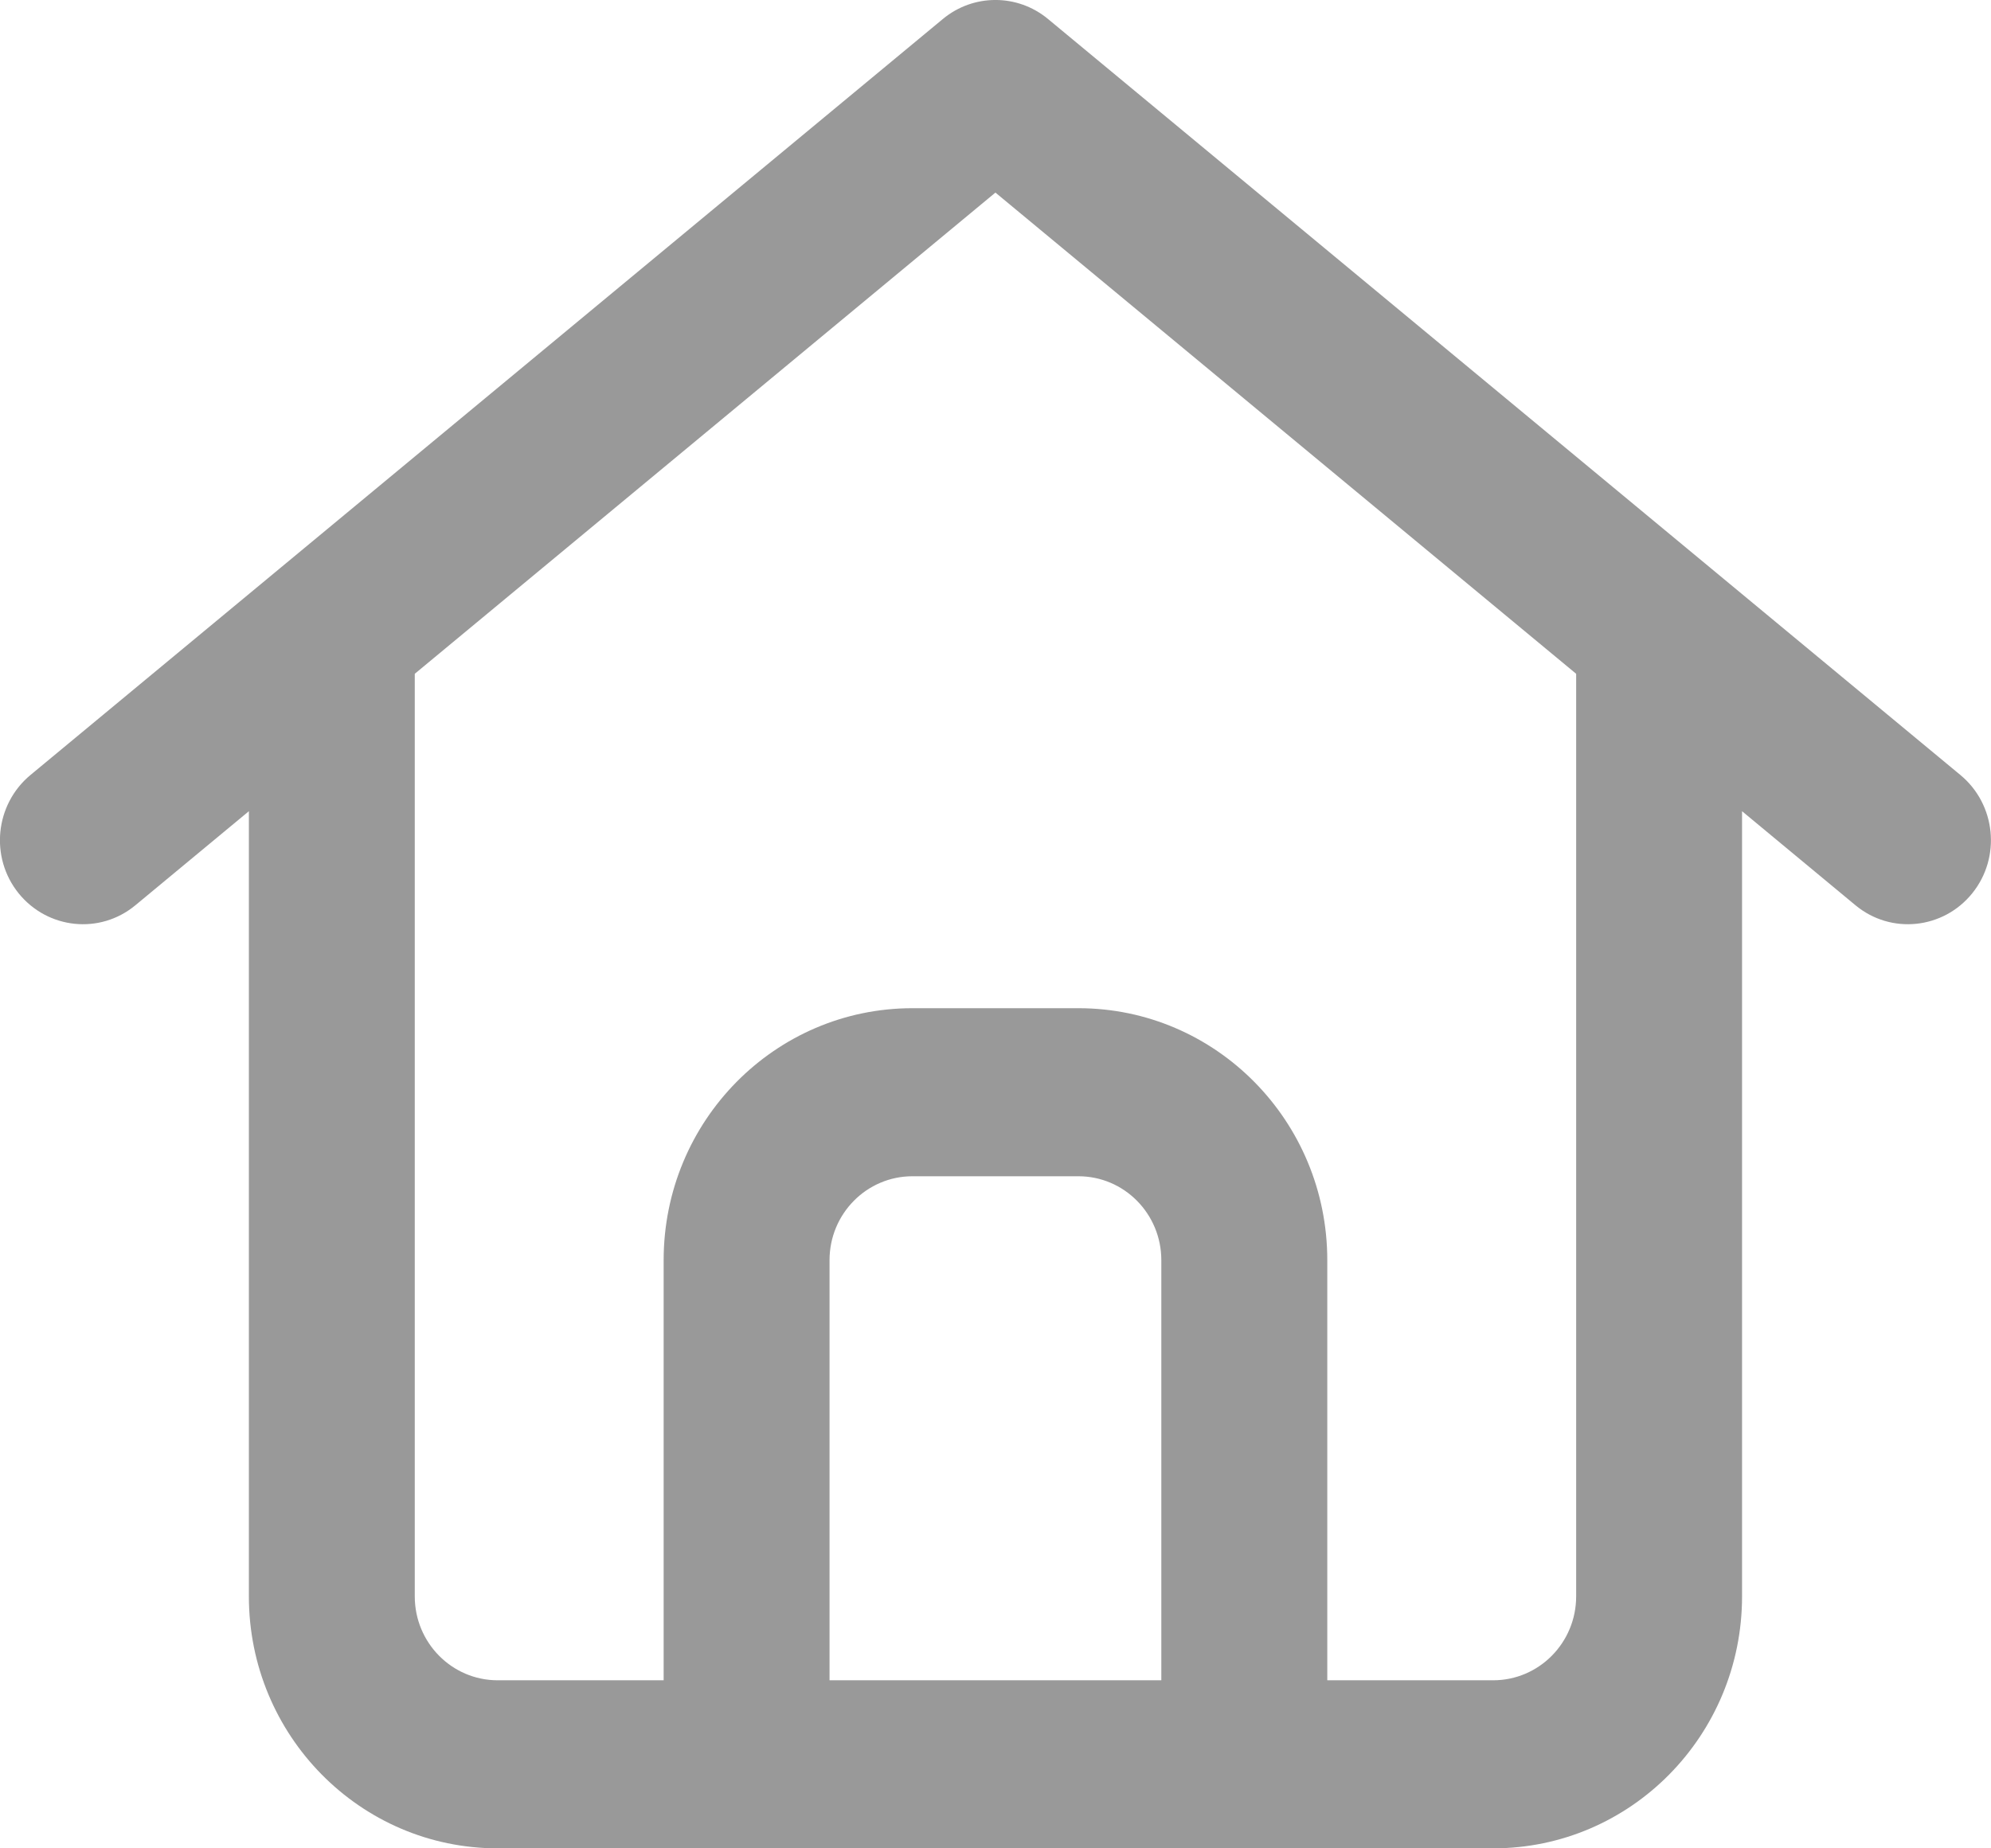 <svg width="28" height="26" viewBox="0 0 28 26" fill="none" xmlns="http://www.w3.org/2000/svg">
<path d="M27.57 10.902L14.737 0.266C14.308 -0.089 13.69 -0.089 13.261 0.266L0.428 10.902C-0.07 11.316 -0.146 12.06 0.262 12.566C0.671 13.071 1.405 13.148 1.904 12.734L3.5 11.411V22.455C3.5 24.413 5.066 26 6.999 26H20.999C22.933 26 24.499 24.413 24.499 22.455V11.411L26.094 12.734C26.593 13.148 27.328 13.071 27.736 12.566C28.144 12.06 28.069 11.316 27.57 10.902ZM11.666 23.636V17.727C11.666 17.074 12.188 16.546 12.832 16.546H15.166C15.81 16.546 16.332 17.074 16.332 17.727V23.636H11.666ZM22.166 22.455C22.166 23.108 21.643 23.636 20.999 23.636H18.666V17.727C18.666 15.768 17.099 14.182 15.166 14.182H12.832C10.899 14.182 9.333 15.768 9.333 17.727V23.636H6.999C6.355 23.636 5.833 23.108 5.833 22.455V9.478L13.999 2.709L22.166 9.478V22.455Z" fill="#999999"/>
</svg>
